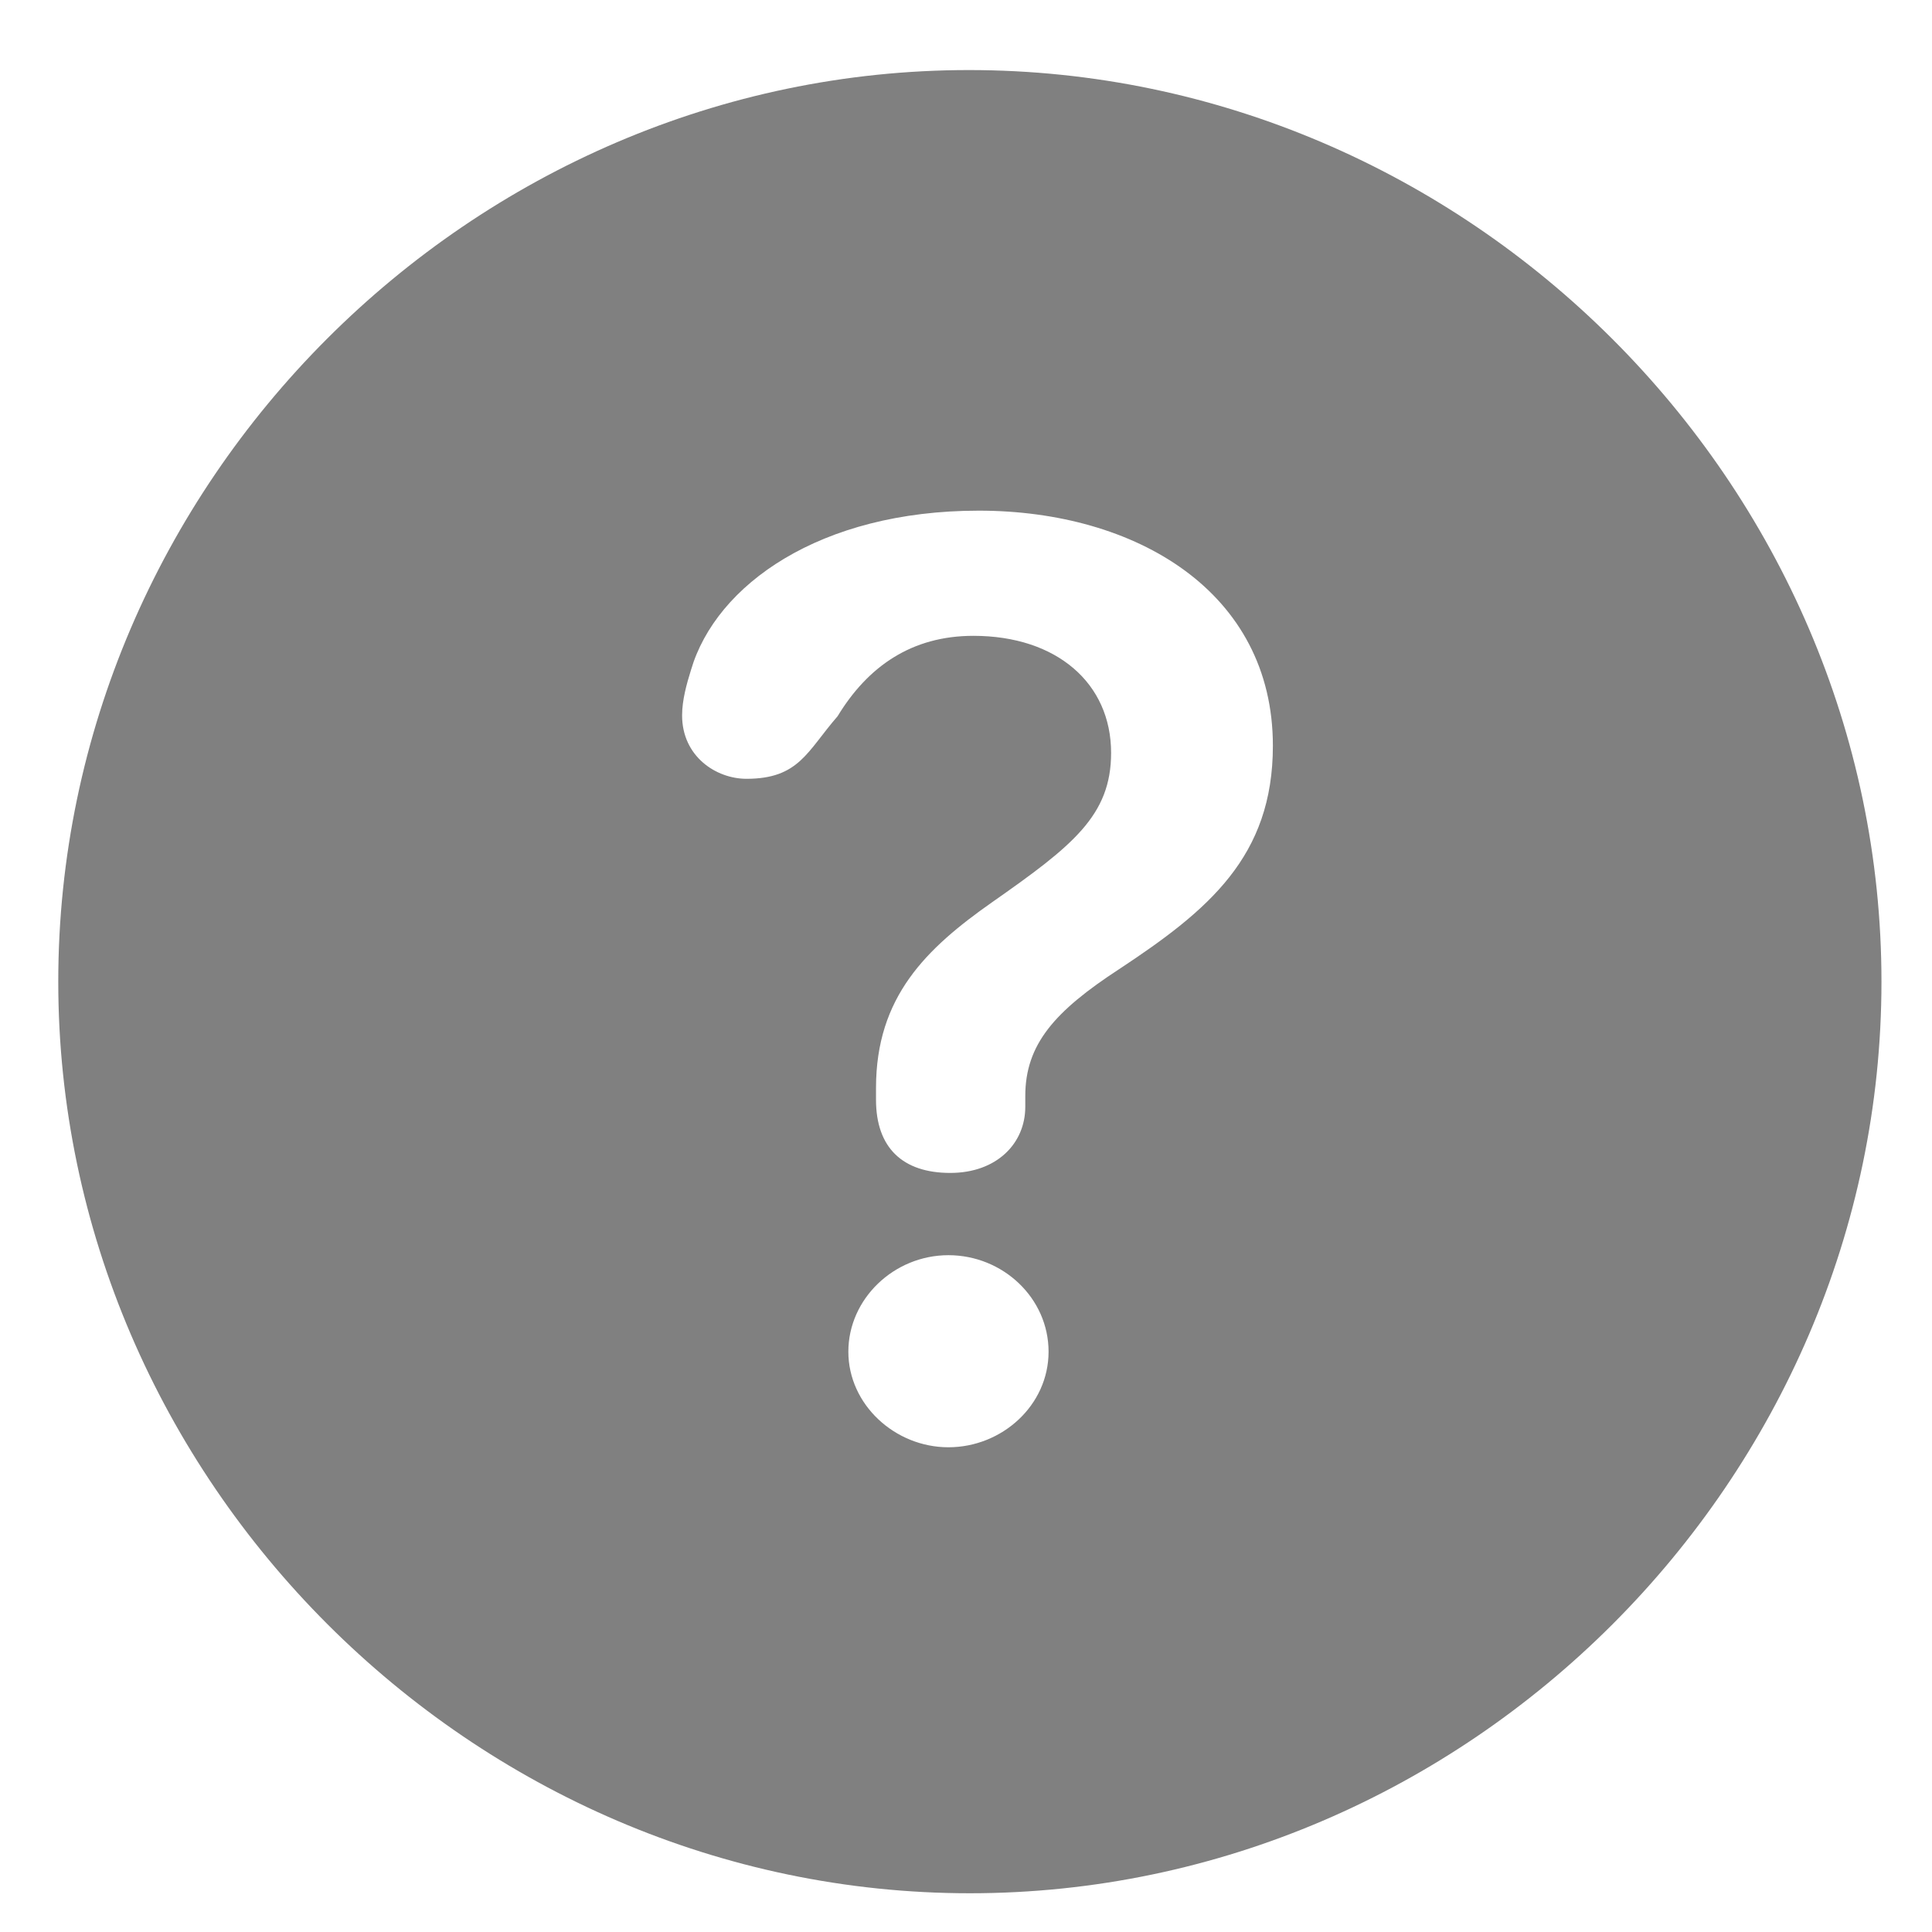 <svg width="19" height="19" viewBox="0 0 19 19" fill="grey" xmlns="http://www.w3.org/2000/svg">
    <path d="M9.538 18.619C14.442 18.619 18.503 14.55 18.503 9.654C18.503 4.75 14.434 0.689 9.529 0.689C4.634 0.689 0.573 4.75 0.573 9.654C0.573 14.55 4.643 18.619 9.538 18.619ZM9.345 11.535C8.879 11.535 8.615 11.289 8.615 10.815V10.7C8.615 9.804 9.107 9.329 9.758 8.872C10.549 8.318 10.927 8.02 10.927 7.404C10.927 6.719 10.391 6.253 9.573 6.253C8.967 6.253 8.536 6.552 8.237 7.044C7.938 7.387 7.859 7.659 7.341 7.659C7.042 7.659 6.708 7.439 6.708 7.035C6.708 6.886 6.752 6.728 6.796 6.587C7.042 5.752 8.062 5.022 9.626 5.022C11.173 5.022 12.518 5.822 12.518 7.334C12.518 8.424 11.885 8.951 11.006 9.531C10.373 9.944 10.083 10.27 10.083 10.779V10.885C10.083 11.245 9.802 11.535 9.345 11.535ZM9.327 14.233C8.8 14.233 8.343 13.812 8.343 13.293C8.343 12.774 8.791 12.344 9.327 12.344C9.863 12.344 10.312 12.766 10.312 13.293C10.312 13.82 9.854 14.233 9.327 14.233Z"
          />
</svg>
